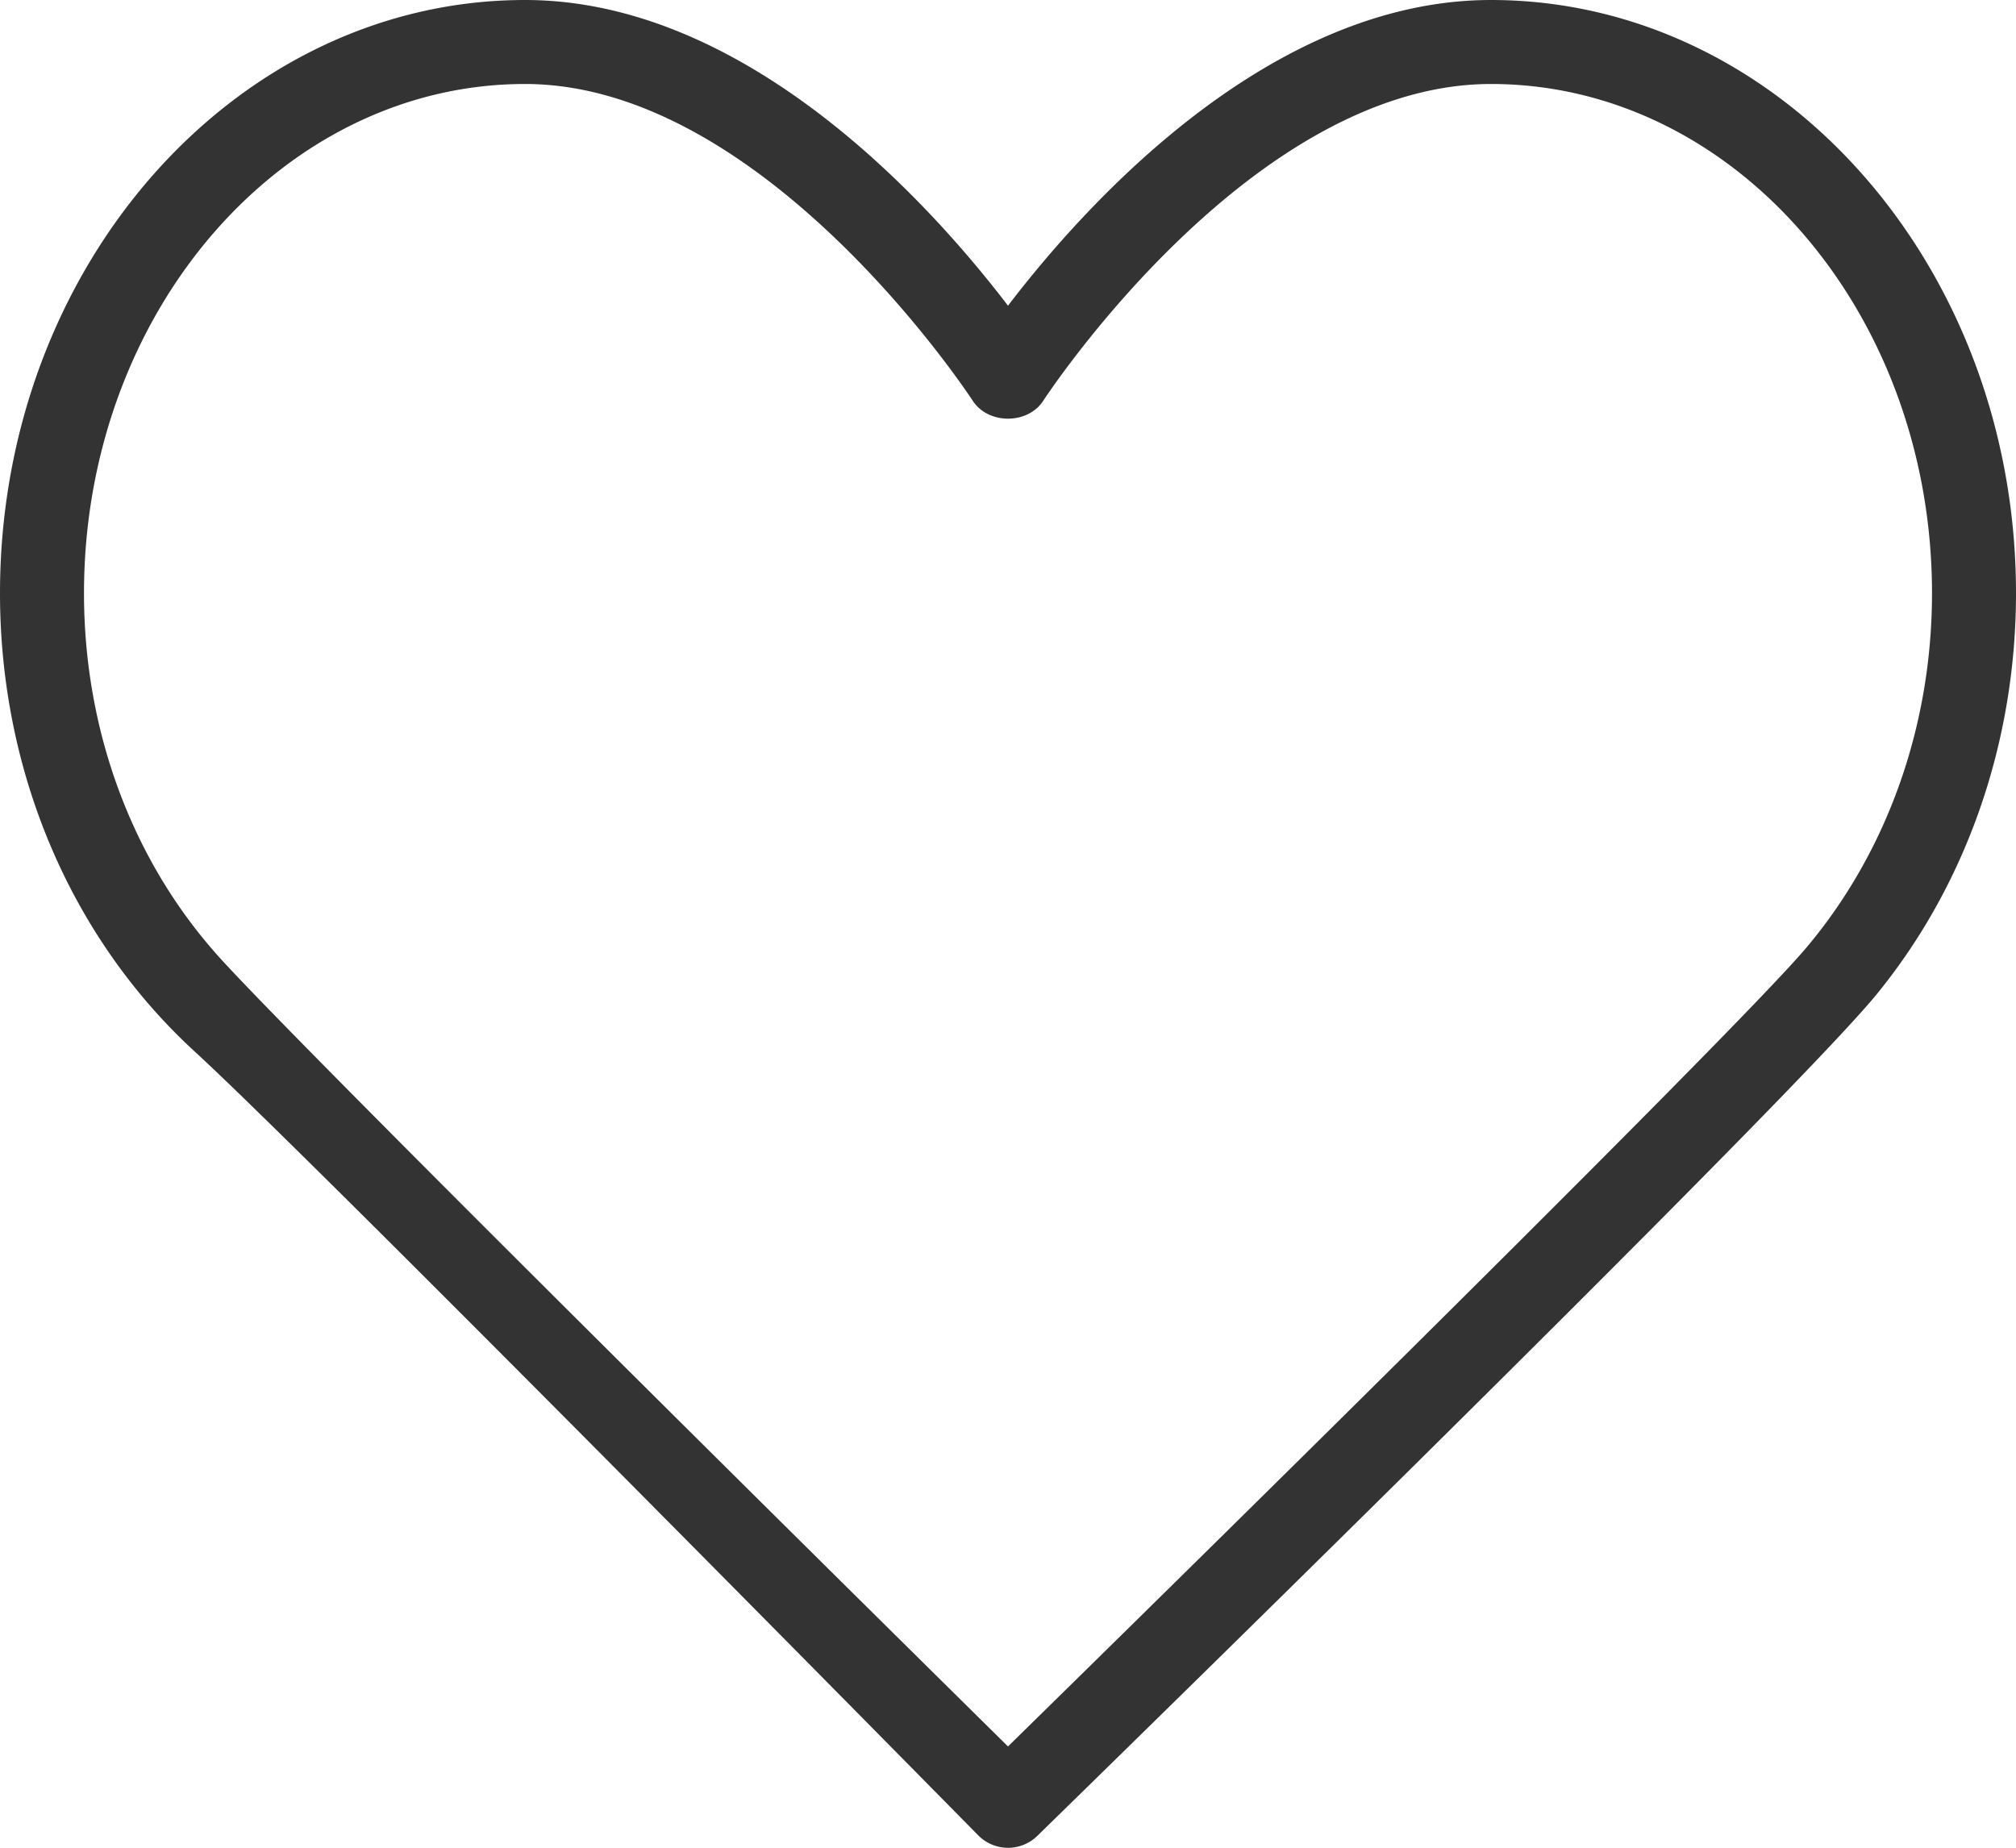 <svg width="24" height="22" fill="none" xmlns="http://www.w3.org/2000/svg"><path fill-rule="evenodd" clip-rule="evenodd" d="M17.75 0C15.088 0 12.89 2.473 12 3.64 11.11 2.473 8.912 0 6.25 0 2.804 0 0 3.168 0 7.063c0 2.124.843 4.104 2.32 5.459 1.475 1.355 9.327 9.332 9.327 9.332a.499.499 0 00.707 0s8.914-8.7 9.985-10.013C23.411 10.53 24 8.836 24 7.063 24 3.168 21.196 0 17.75 0zM6.25 1C3.355 1 1 3.72 1 7.063c0 1.635.57 3.166 1.584 4.305C3.6 12.508 12 20.794 12 20.794s8.546-8.372 9.508-9.515C22.47 10.135 23 8.638 23 7.063 23 3.72 20.645 1 17.75 1c-2.862 0-5.305 3.733-5.33 3.771-.184.285-.656.285-.84 0C11.555 4.733 9.112 1 6.25 1z" fill="#333"/></svg>